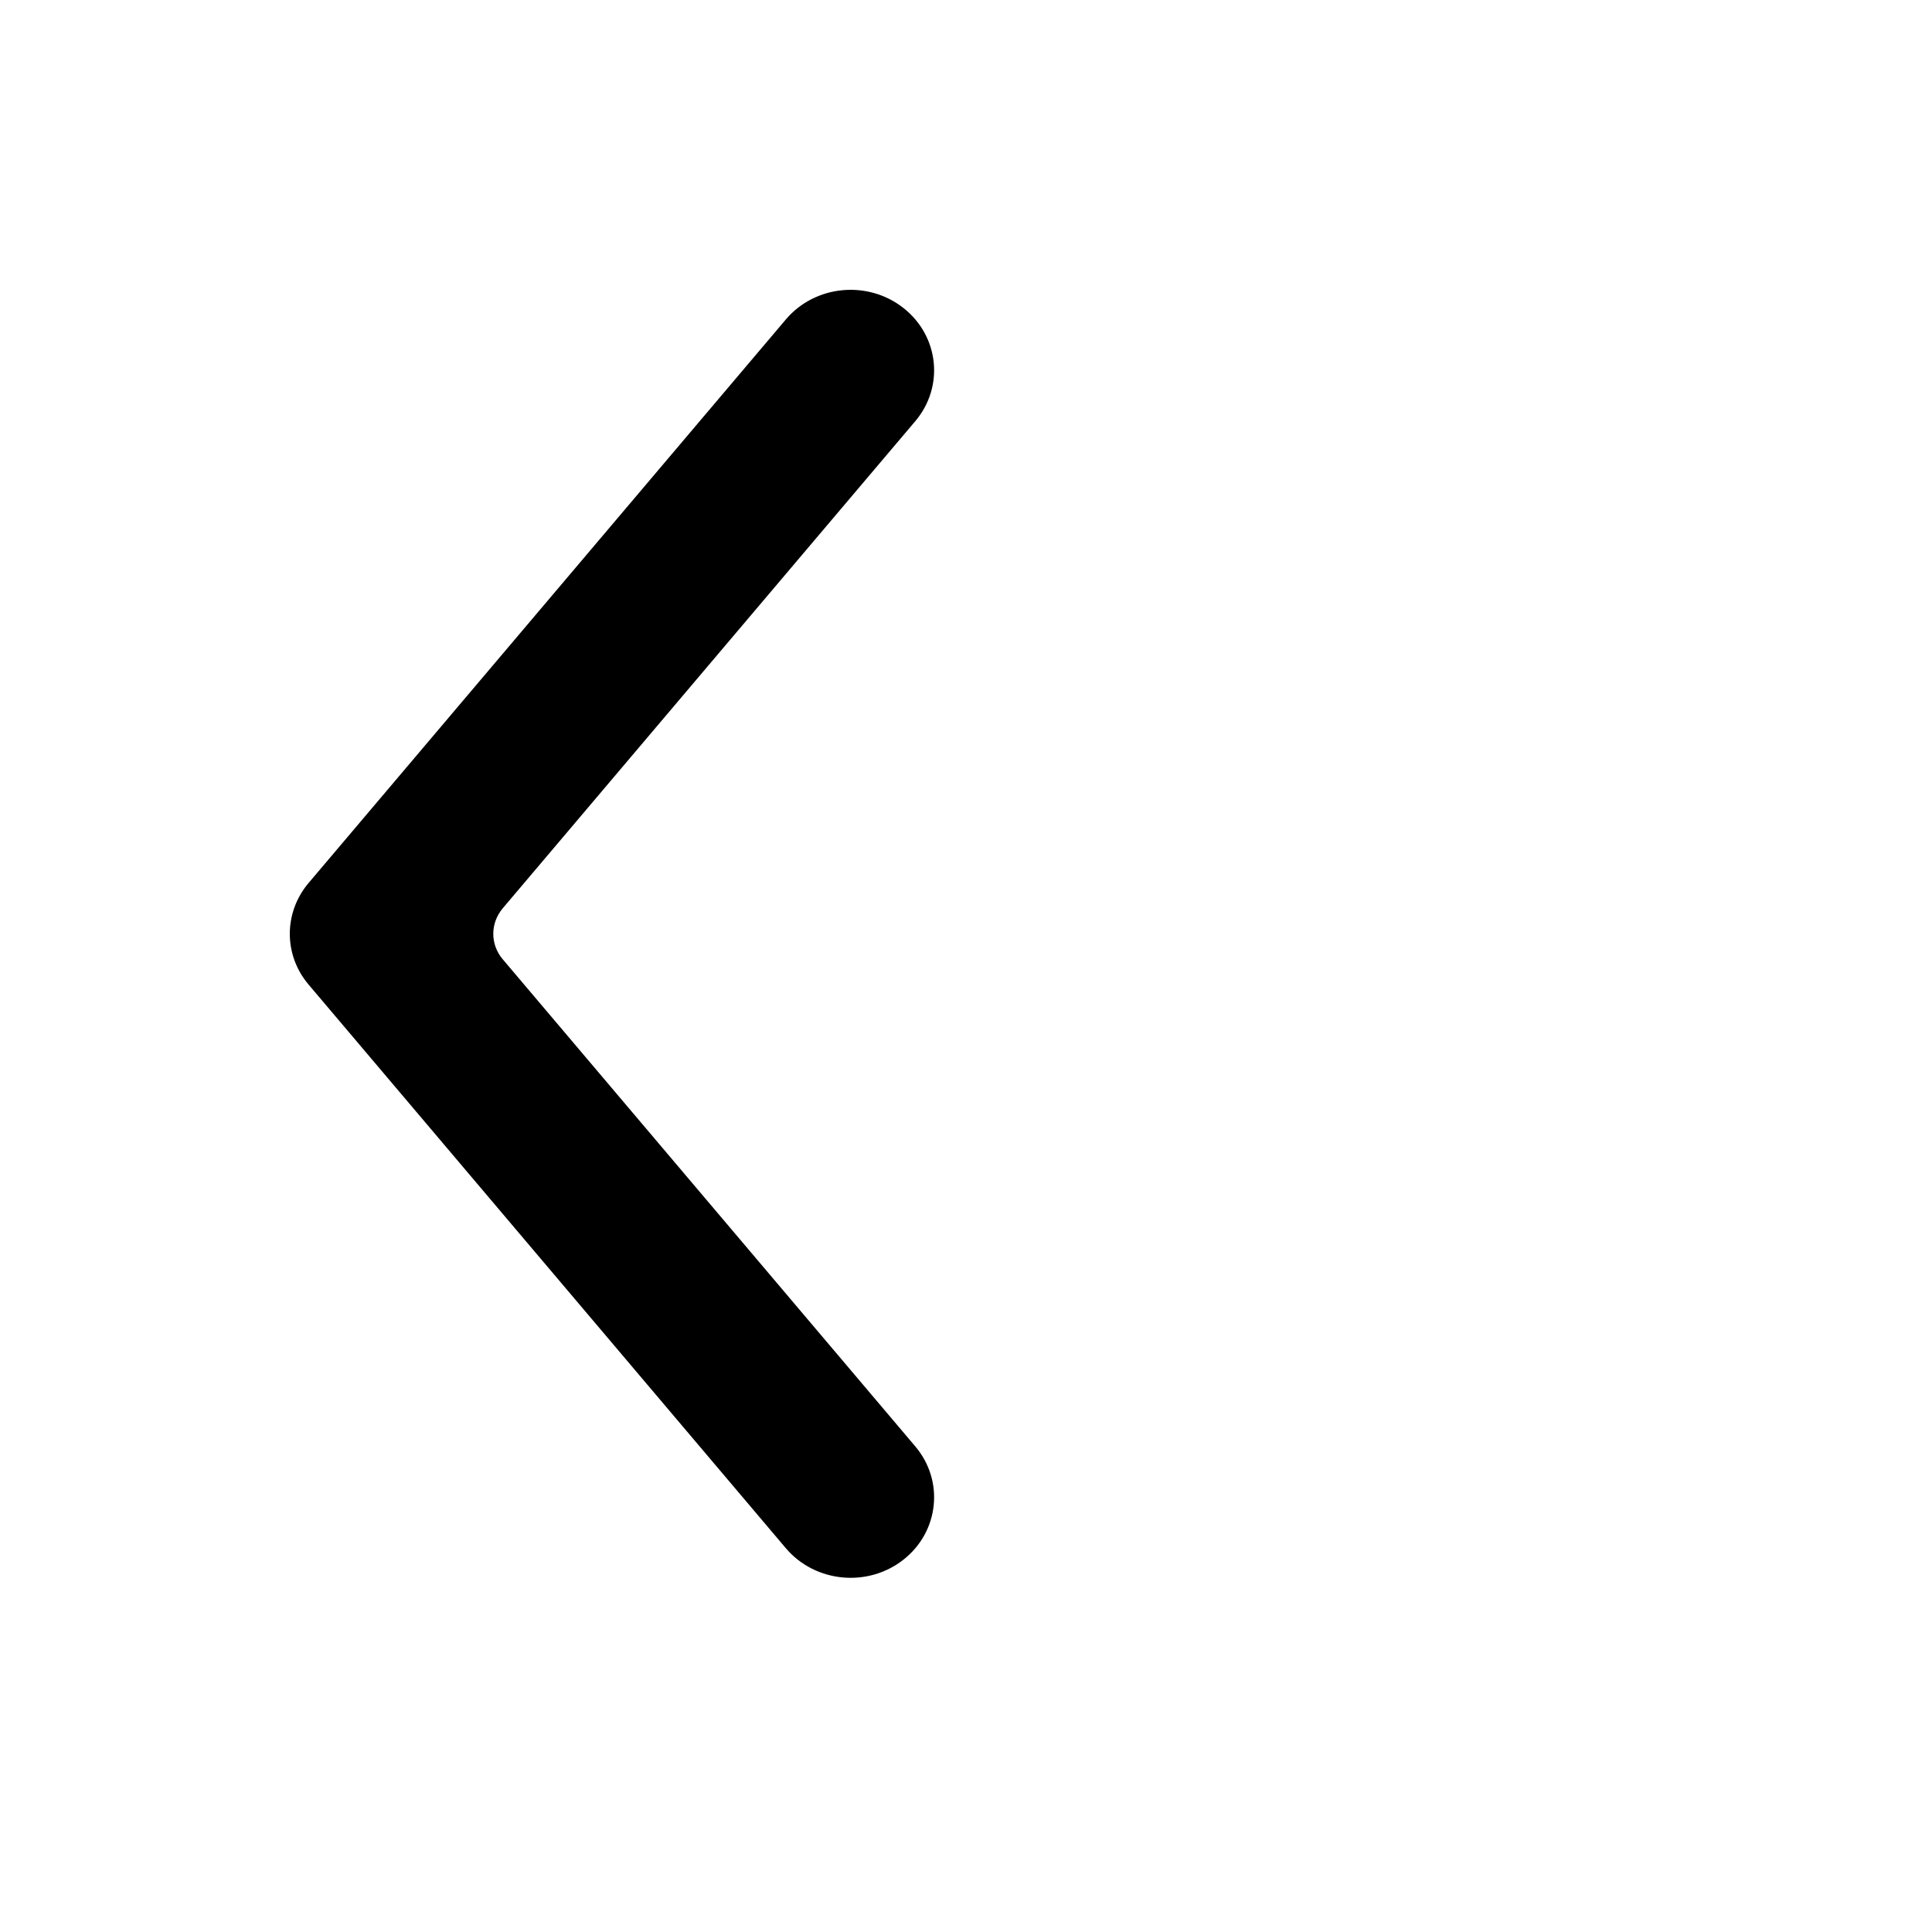 <svg width="20" height="20" viewBox="0 0 20 20" fill="none" xmlns="http://www.w3.org/2000/svg">
<path d="M9.352 3.188C9.722 3.479 9.777 4.003 9.475 4.36L5.204 9.403C5.074 9.557 5.074 9.777 5.204 9.93L9.475 14.973C9.777 15.33 9.722 15.855 9.352 16.146C8.982 16.437 8.437 16.383 8.135 16.027L3.195 10.193C2.935 9.887 2.935 9.447 3.195 9.14L8.135 3.307C8.437 2.95 8.982 2.897 9.352 3.188Z" fill="black"/>
</svg>
